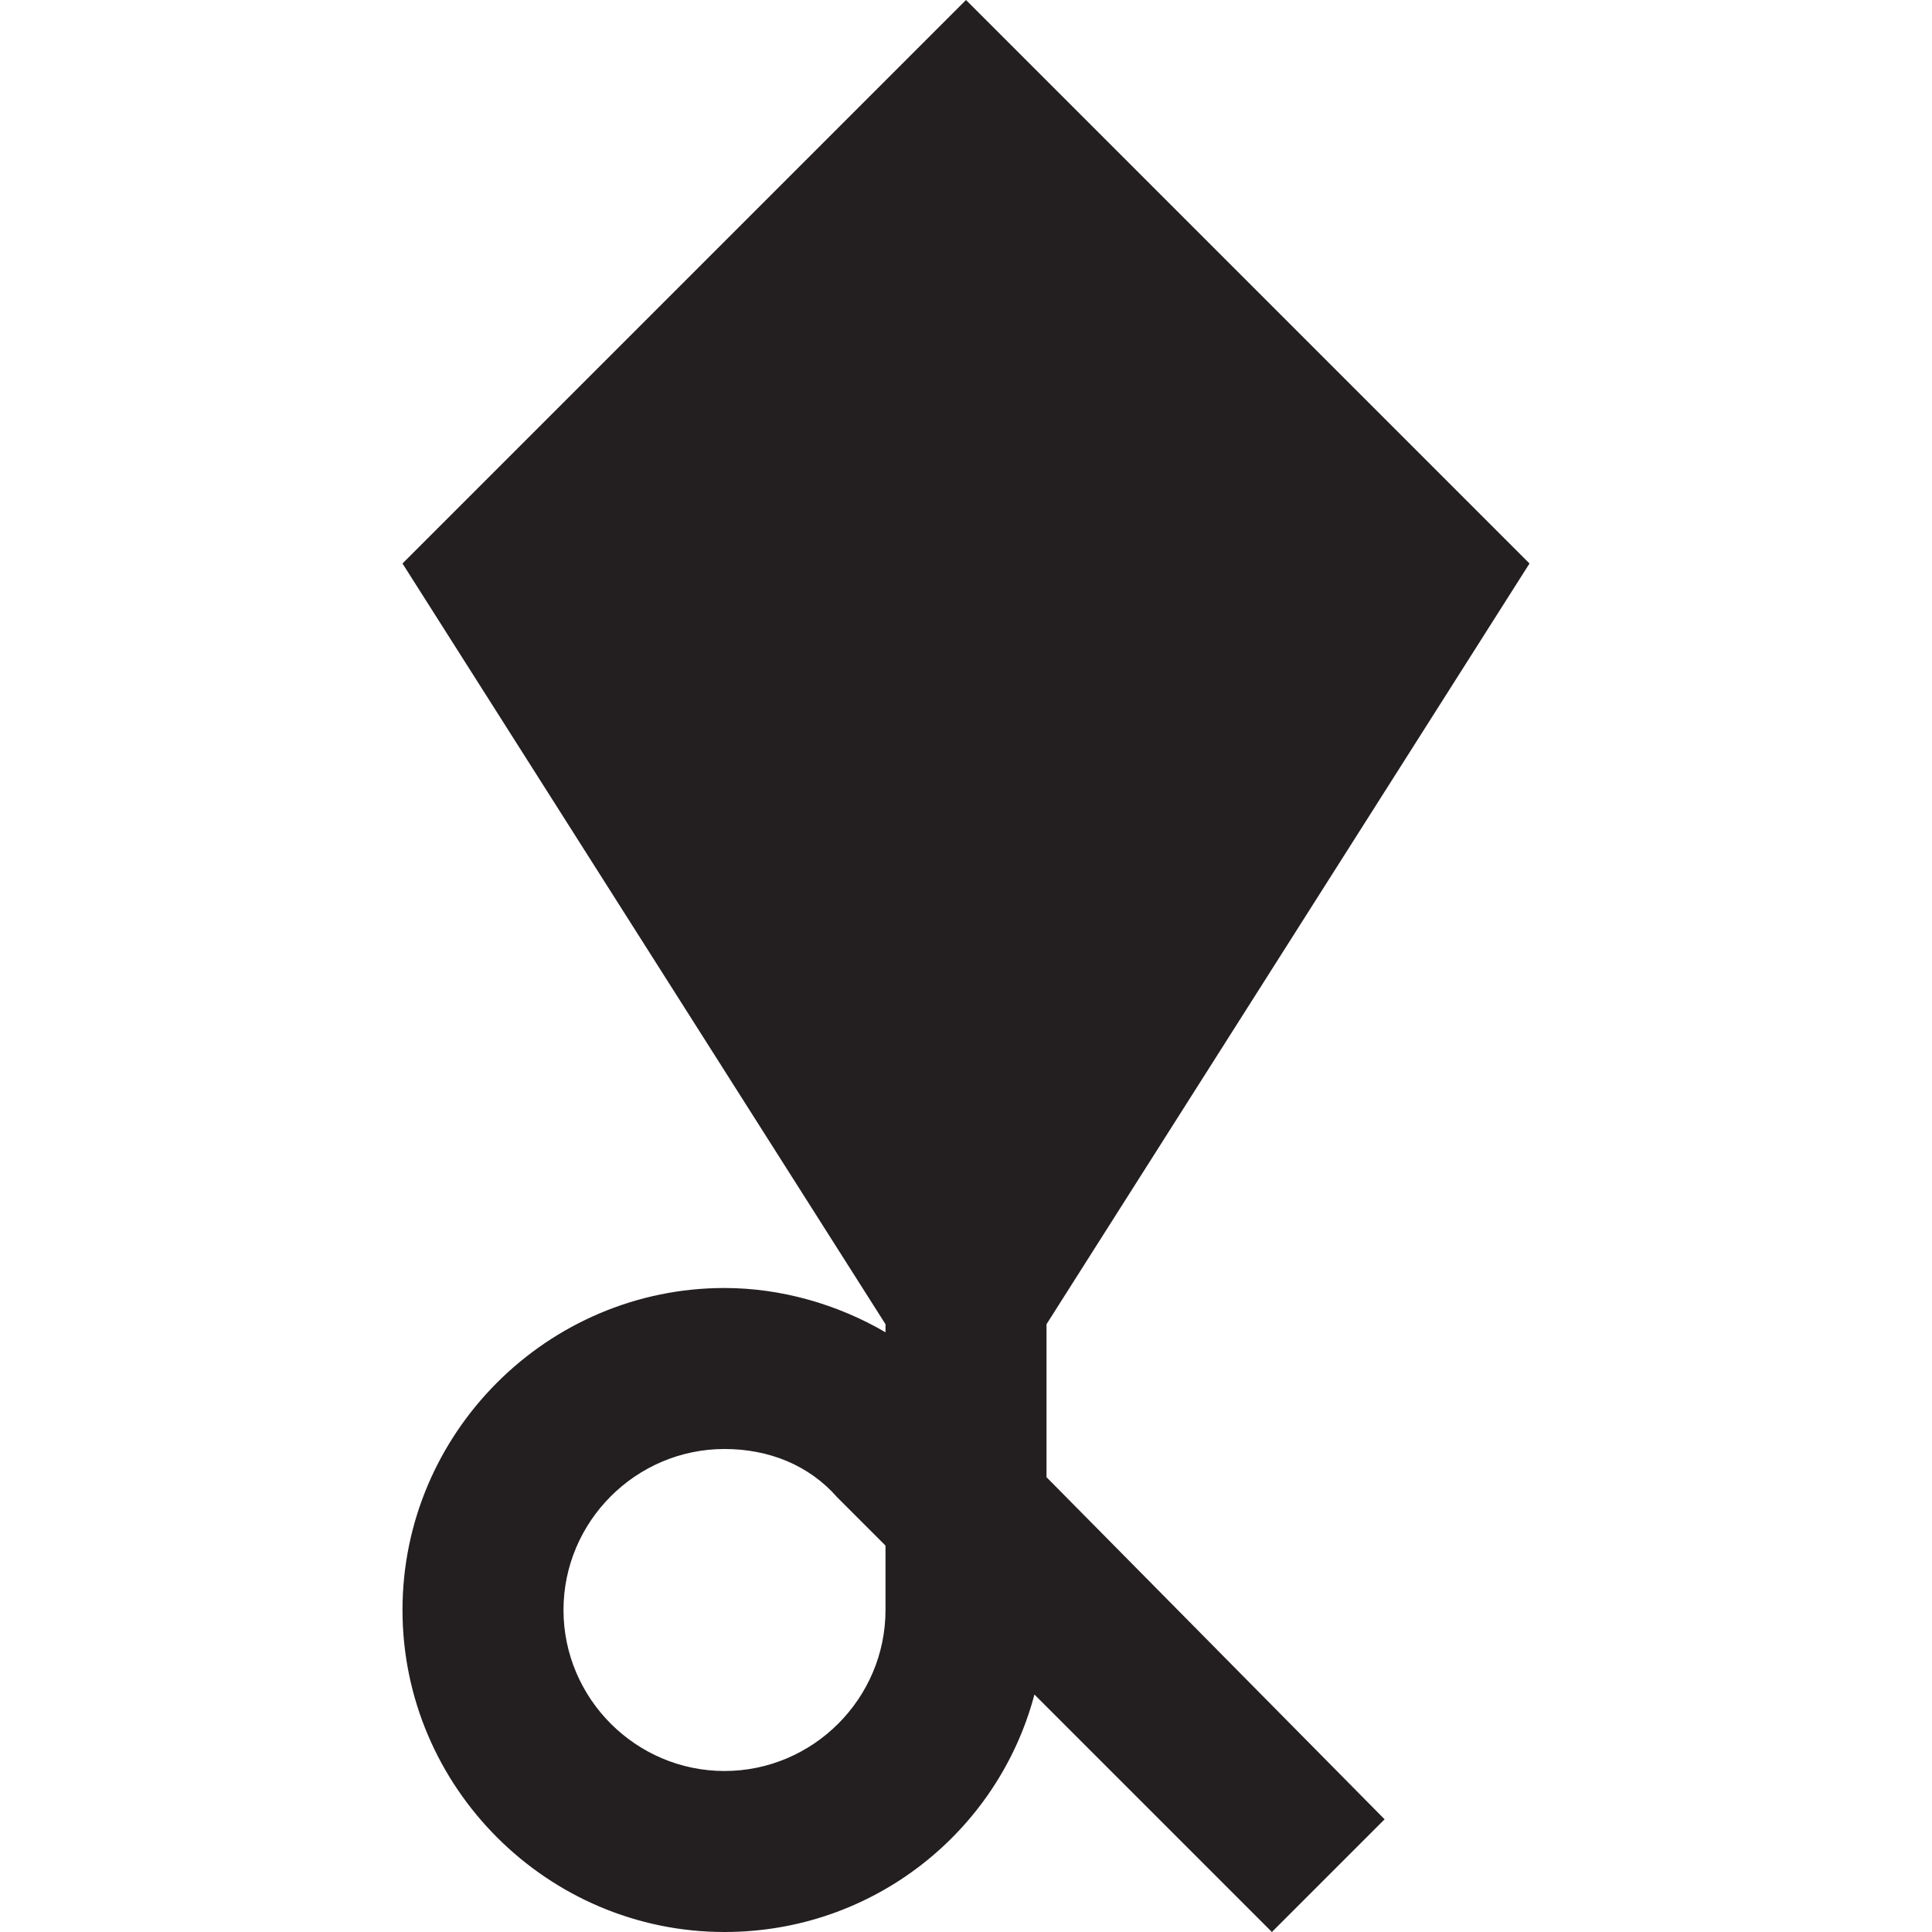 <?xml version="1.0" encoding="utf-8"?>
<!-- Generator: Adobe Illustrator 18.0.0, SVG Export Plug-In . SVG Version: 6.00 Build 0)  -->
<!DOCTYPE svg PUBLIC "-//W3C//DTD SVG 1.1//EN" "http://www.w3.org/Graphics/SVG/1.1/DTD/svg11.dtd">
<svg version="1.1" xmlns="http://www.w3.org/2000/svg" xmlns:xlink="http://www.w3.org/1999/xlink" x="0px" y="0px" width="48px"
	 height="48px" viewBox="0 0 48 48" enable-background="new 0 0 48 48" xml:space="preserve">
<g id="Header">
	<g>
		<rect x="-838" y="-1848" fill="none" width="1400" height="3600"/>
	</g>
</g>
<g id="Label">
</g>
<g id="Icon">
	<g>
		<rect x="0" y="0" fill="none" width="48" height="48"/>
		<path fill="#231F20" d="M26,32.9L38,14L24,0L10,14l12,18.9v0.2c-1.2-0.7-2.6-1.1-4-1.1c-4.4,0-8,3.6-8,8s3.6,8,8,8
			c3.7,0,6.8-2.5,7.7-5.9l5.9,5.9l2.8-2.8L26,36.7V32.9z M22,40c0,2.2-1.8,4-4,4s-4-1.8-4-4s1.8-4,4-4c1.1,0,2.1,0.4,2.8,1.2
			l1.2,1.2V40z"/>
	</g>
</g>
<g id="Grid" display="none">
	<g display="inline">
		<line fill="none" stroke="#00E5FF" stroke-width="0.1" stroke-miterlimit="10" x1="42" y1="-1848" x2="42" y2="1704"/>
	</g>
</g>
</svg>
